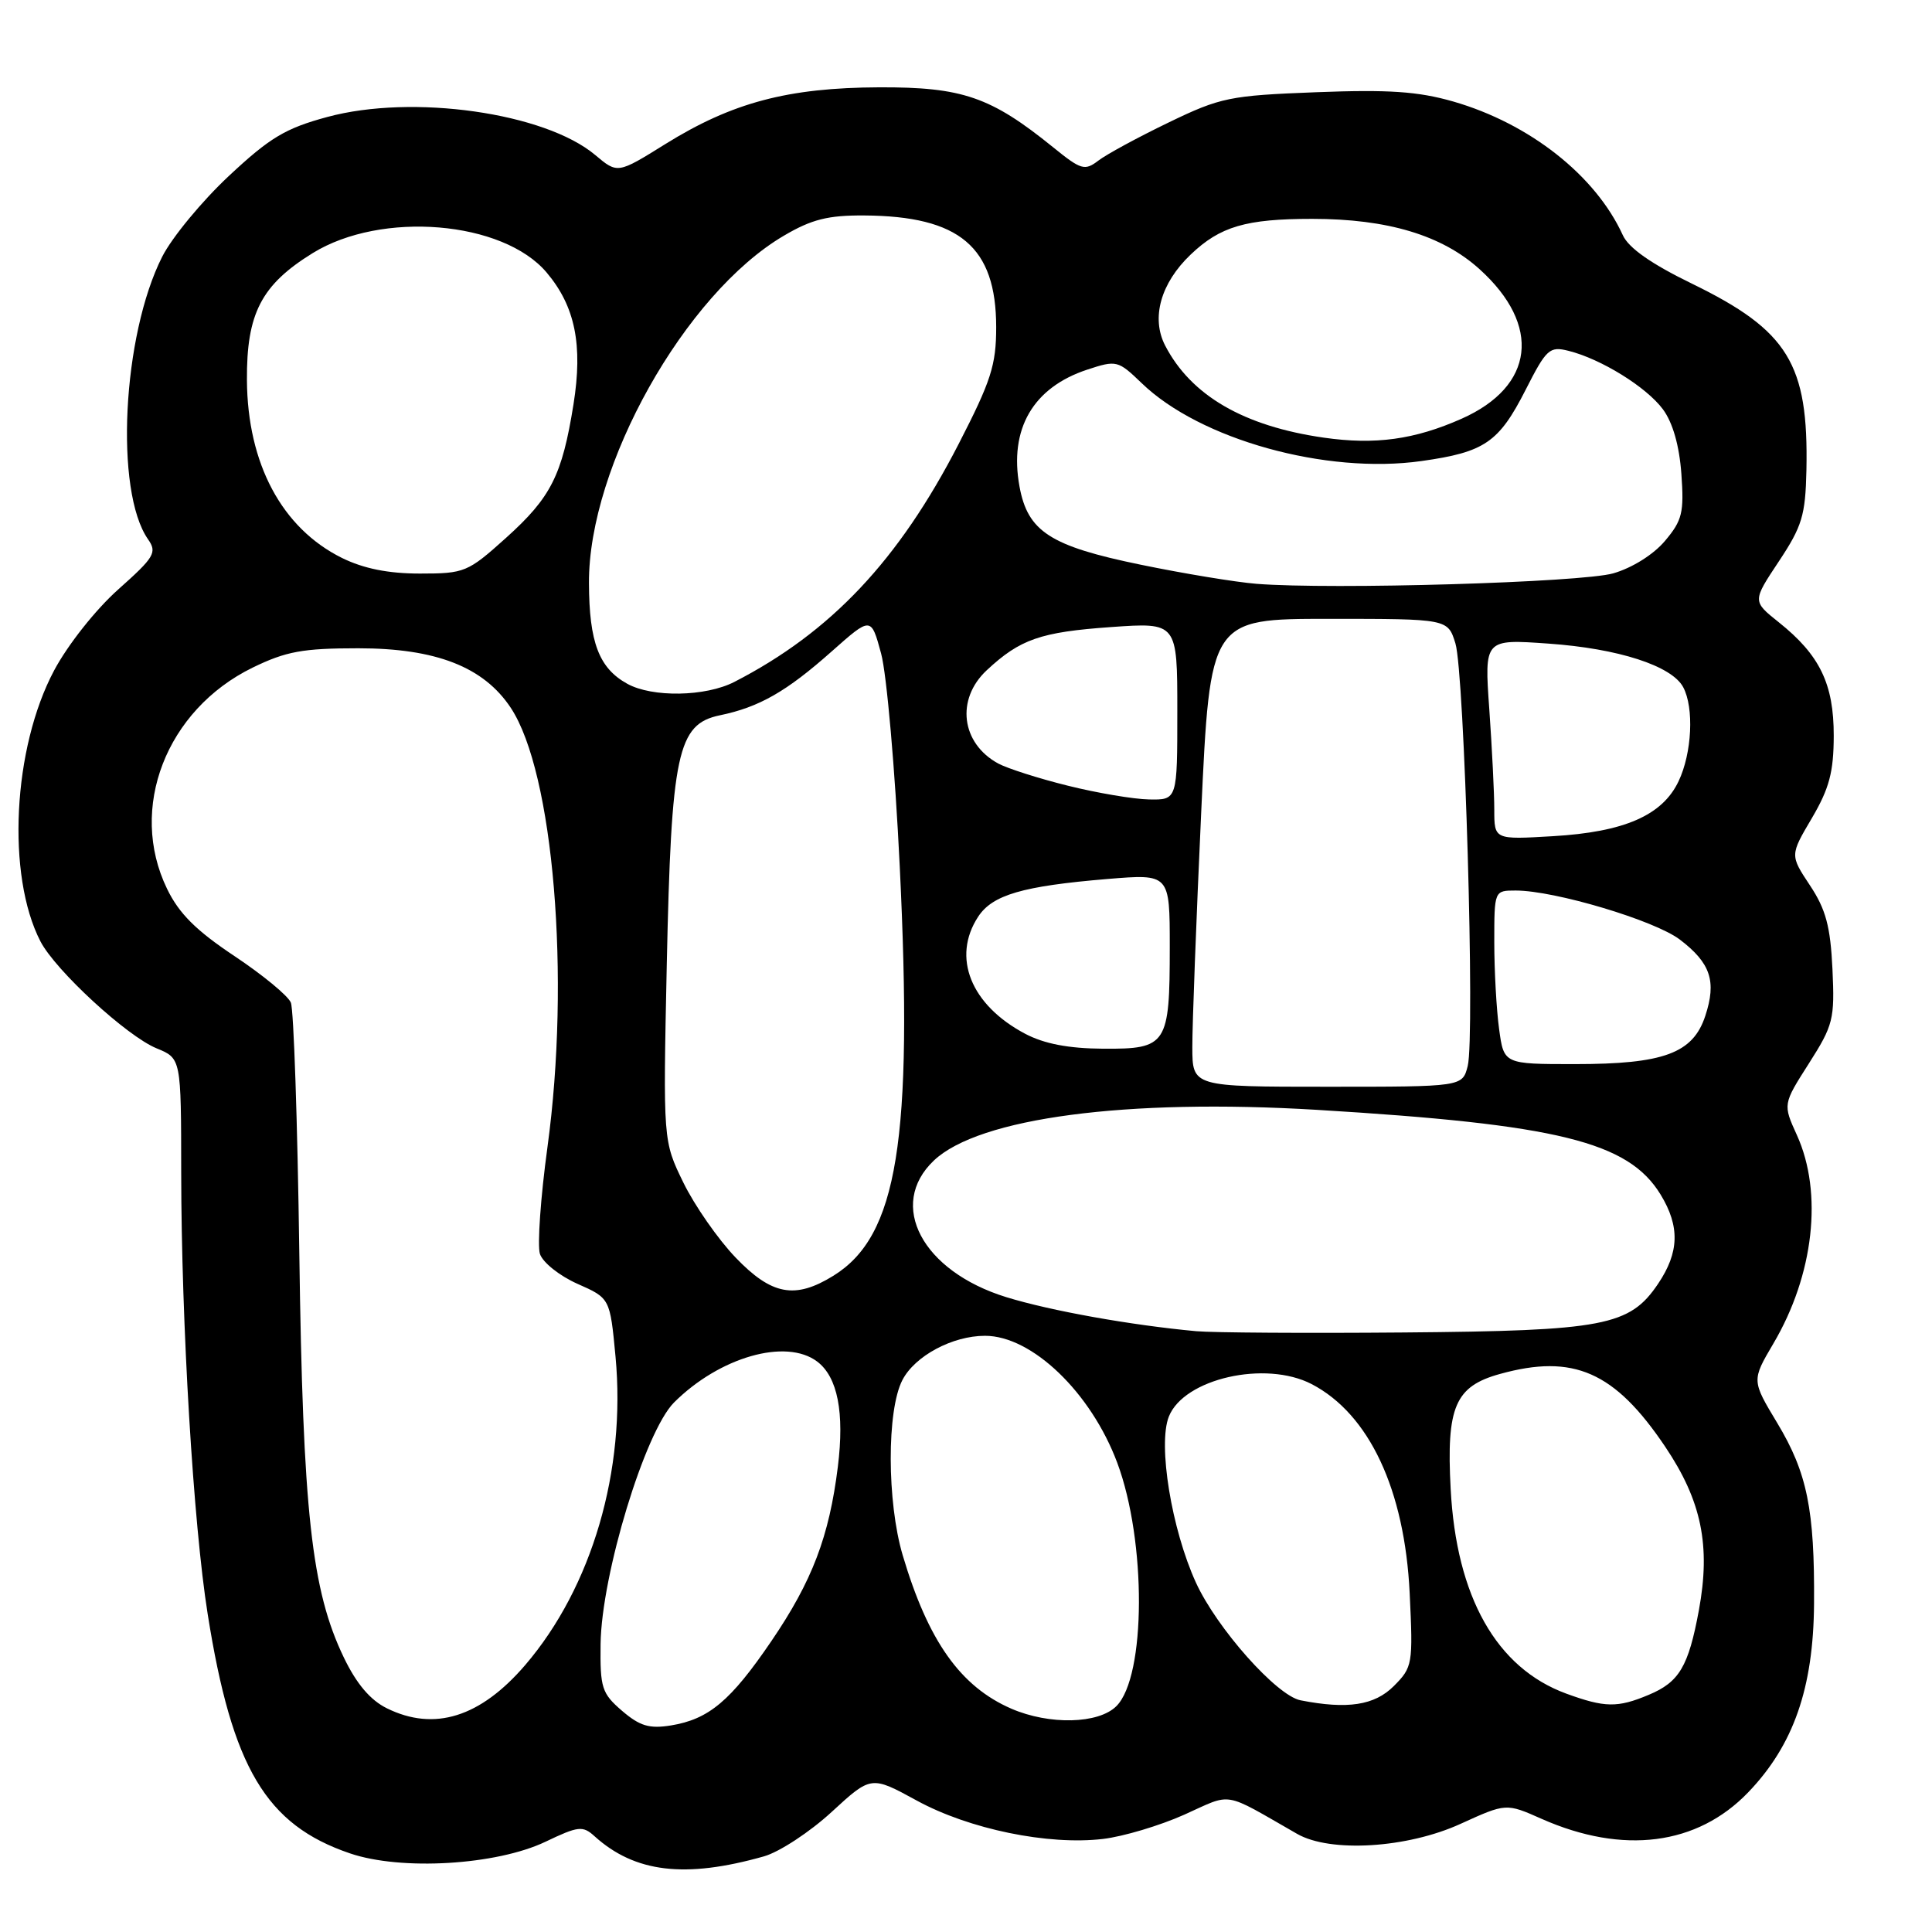 <?xml version="1.0" encoding="UTF-8" standalone="no"?>
<!DOCTYPE svg PUBLIC "-//W3C//DTD SVG 1.1//EN" "http://www.w3.org/Graphics/SVG/1.1/DTD/svg11.dtd" >
<svg xmlns="http://www.w3.org/2000/svg" xmlns:xlink="http://www.w3.org/1999/xlink" version="1.1" viewBox="0 0 256 256">
 <g >
 <path fill="currentColor"
d=" M 101.22 245.98 C 103.27 245.40 107.31 242.75 110.19 240.10 C 115.43 235.28 115.43 235.28 121.47 238.58 C 128.40 242.37 138.87 244.53 146.15 243.67 C 148.85 243.35 153.69 241.90 156.91 240.46 C 163.41 237.54 161.88 237.28 171.88 243.00 C 176.28 245.52 186.46 244.90 193.53 241.67 C 199.57 238.92 199.57 238.92 204.28 241.01 C 215.07 245.78 224.89 244.52 231.64 237.50 C 237.65 231.25 240.29 223.68 240.37 212.50 C 240.46 200.05 239.46 195.15 235.51 188.58 C 232.10 182.92 232.10 182.92 234.98 178.03 C 240.35 168.93 241.57 158.06 238.10 150.41 C 236.24 146.32 236.24 146.32 239.69 140.91 C 242.92 135.84 243.12 135.05 242.81 128.41 C 242.54 122.77 241.94 120.50 239.83 117.32 C 237.18 113.32 237.18 113.32 240.08 108.41 C 242.39 104.48 242.97 102.30 242.98 97.50 C 242.99 90.63 241.14 86.79 235.68 82.44 C 232.20 79.66 232.20 79.66 235.71 74.38 C 238.79 69.74 239.23 68.28 239.36 62.30 C 239.65 48.21 236.94 43.80 224.20 37.59 C 218.79 34.96 215.80 32.86 215.03 31.16 C 211.42 23.25 202.68 16.37 192.56 13.45 C 187.88 12.11 184.01 11.85 174.40 12.22 C 162.94 12.66 161.74 12.90 154.85 16.23 C 150.81 18.18 146.62 20.45 145.54 21.28 C 143.73 22.66 143.25 22.52 139.54 19.51 C 131.29 12.83 127.52 11.53 116.50 11.57 C 104.41 11.62 97.02 13.58 88.16 19.09 C 81.83 23.03 81.83 23.03 78.87 20.54 C 72.20 14.93 54.67 12.44 43.37 15.50 C 37.81 17.00 35.75 18.24 30.31 23.33 C 26.75 26.66 22.79 31.46 21.50 34.00 C 16.21 44.43 15.17 65.07 19.61 71.45 C 20.84 73.21 20.48 73.82 15.66 78.11 C 12.67 80.78 8.98 85.44 7.17 88.84 C 1.69 99.12 0.84 115.99 5.36 124.74 C 7.36 128.59 16.81 137.30 20.75 138.91 C 24.00 140.24 24.00 140.24 24.01 155.37 C 24.03 175.41 25.62 201.96 27.52 213.88 C 30.75 234.24 35.25 241.80 46.37 245.58 C 53.17 247.90 65.78 247.14 72.28 244.04 C 76.63 241.96 77.22 241.89 78.78 243.31 C 84.13 248.14 90.79 248.93 101.22 245.98 Z  M 82.42 226.69 C 79.74 224.38 79.51 223.65 79.58 217.84 C 79.70 208.65 85.47 189.69 89.31 185.84 C 95.35 179.81 104.16 177.29 108.29 180.42 C 110.99 182.47 111.91 187.16 111.02 194.35 C 109.87 203.60 107.62 209.51 102.22 217.44 C 96.82 225.38 93.92 227.81 88.90 228.63 C 86.04 229.09 84.78 228.71 82.42 226.69 Z  M 51.27 226.36 C 49.07 225.28 47.24 223.12 45.56 219.63 C 41.27 210.72 40.13 200.34 39.66 166.00 C 39.42 148.68 38.92 133.76 38.54 132.85 C 38.17 131.94 34.80 129.17 31.06 126.68 C 25.98 123.30 23.71 121.04 22.13 117.76 C 16.97 107.11 22.01 94.08 33.46 88.47 C 37.90 86.31 40.10 85.90 47.48 85.90 C 57.77 85.90 64.09 88.37 67.68 93.79 C 73.35 102.36 75.62 129.47 72.54 152.01 C 71.63 158.65 71.19 165.01 71.54 166.14 C 71.91 167.28 74.13 169.05 76.51 170.11 C 80.83 172.02 80.83 172.02 81.56 179.76 C 82.97 194.84 78.44 210.30 69.60 220.62 C 63.66 227.54 57.55 229.46 51.27 226.36 Z  M 134.01 226.41 C 127.26 223.48 122.98 217.44 119.61 206.07 C 117.52 199.01 117.49 186.88 119.57 182.87 C 121.22 179.67 126.20 177.00 130.52 177.00 C 136.74 177.00 144.55 184.50 148.04 193.82 C 151.92 204.21 151.86 222.14 147.93 226.07 C 145.56 228.44 139.05 228.59 134.01 226.41 Z  M 172.33 225.30 C 169.17 224.69 161.24 215.76 158.47 209.71 C 155.24 202.65 153.40 191.41 154.88 187.70 C 156.88 182.67 167.67 180.22 173.80 183.40 C 181.43 187.37 186.13 197.40 186.79 211.11 C 187.24 220.52 187.18 220.91 184.68 223.42 C 182.12 225.97 178.55 226.52 172.33 225.30 Z  M 207.53 224.41 C 198.29 221.02 192.97 211.60 192.22 197.28 C 191.64 186.42 192.81 183.70 198.74 182.06 C 208.49 179.35 213.96 181.75 220.65 191.70 C 225.47 198.87 226.69 204.81 225.11 213.37 C 223.73 220.83 222.51 222.89 218.45 224.58 C 214.33 226.31 212.65 226.28 207.53 224.41 Z  M 158.50 176.39 C 149.84 175.59 139.21 173.69 133.34 171.88 C 122.19 168.44 117.54 159.65 123.75 153.77 C 129.72 148.12 149.26 145.54 174.50 147.06 C 206.44 148.99 215.76 151.28 220.04 158.29 C 222.61 162.51 222.51 165.94 219.71 170.10 C 215.95 175.69 212.57 176.34 186.00 176.56 C 173.07 176.67 160.70 176.59 158.50 176.39 Z  M 97.46 166.62 C 95.15 164.21 92.05 159.76 90.56 156.72 C 87.86 151.19 87.86 151.19 88.35 127.85 C 88.95 99.74 89.76 95.95 95.39 94.78 C 100.61 93.70 104.22 91.63 110.20 86.32 C 115.42 81.69 115.42 81.69 116.75 86.59 C 117.49 89.29 118.60 101.98 119.22 114.78 C 120.99 151.11 118.94 163.79 110.42 169.05 C 105.34 172.19 102.24 171.61 97.46 166.62 Z  M 157.99 138.75 C 157.98 135.86 158.51 121.91 159.16 107.75 C 160.35 82.00 160.35 82.00 176.10 82.00 C 191.84 82.00 191.84 82.00 192.85 85.25 C 194.05 89.18 195.46 137.36 194.48 141.25 C 193.78 144.00 193.78 144.00 175.89 144.00 C 158.00 144.00 158.00 144.00 157.99 138.75 Z  M 198.64 136.36 C 198.29 133.81 198.00 128.63 198.00 124.86 C 198.00 118.00 198.00 118.00 200.84 118.00 C 206.01 118.00 219.25 121.96 222.59 124.50 C 226.67 127.61 227.47 130.03 225.96 134.61 C 224.33 139.57 220.45 141.00 208.67 141.00 C 199.27 141.00 199.27 141.00 198.64 136.36 Z  M 135.84 136.98 C 128.63 133.17 126.09 126.85 129.61 121.47 C 131.51 118.57 135.50 117.41 146.75 116.47 C 155.00 115.79 155.00 115.79 155.00 125.46 C 155.00 138.44 154.63 139.01 146.21 138.96 C 141.57 138.93 138.37 138.31 135.84 136.98 Z  M 198.00 107.28 C 198.00 105.10 197.70 99.12 197.34 93.99 C 196.68 84.68 196.68 84.68 205.17 85.28 C 214.44 85.93 221.51 88.22 223.03 91.05 C 224.49 93.78 224.20 99.78 222.42 103.52 C 220.28 108.04 215.23 110.25 205.75 110.80 C 198.00 111.26 198.00 111.26 198.00 107.28 Z  M 141.50 104.11 C 137.65 103.16 133.50 101.83 132.27 101.17 C 127.35 98.49 126.63 92.65 130.75 88.81 C 135.17 84.69 137.88 83.75 147.21 83.09 C 156.00 82.47 156.00 82.47 156.00 94.23 C 156.00 106.00 156.00 106.00 152.25 105.93 C 150.19 105.89 145.35 105.07 141.50 104.11 Z  M 83.11 90.60 C 79.37 88.53 78.07 85.13 78.04 77.27 C 77.96 61.75 90.76 38.92 103.87 31.23 C 107.55 29.06 109.73 28.52 114.50 28.55 C 127.17 28.63 131.99 32.70 132.00 43.34 C 132.00 48.38 131.32 50.48 127.02 58.84 C 119.08 74.26 110.10 83.78 97.30 90.36 C 93.48 92.32 86.43 92.44 83.11 90.60 Z  M 166.50 77.36 C 163.75 77.14 156.83 76.00 151.12 74.82 C 139.16 72.36 136.18 70.43 135.09 64.47 C 133.69 56.84 136.88 51.35 144.06 48.98 C 147.95 47.70 148.14 47.75 151.28 50.77 C 159.01 58.24 175.70 62.88 188.36 61.09 C 196.73 59.91 198.60 58.63 202.15 51.66 C 204.90 46.25 205.32 45.86 207.81 46.48 C 212.13 47.55 218.16 51.28 220.35 54.24 C 221.65 56.00 222.52 59.05 222.79 62.78 C 223.16 67.91 222.91 68.96 220.62 71.67 C 219.10 73.48 216.27 75.25 213.77 75.97 C 209.54 77.18 176.51 78.15 166.50 77.36 Z  M 45.31 73.93 C 37.36 69.99 32.79 61.45 32.72 50.37 C 32.66 41.54 34.63 37.74 41.43 33.54 C 50.54 27.91 66.66 29.25 72.44 36.12 C 76.21 40.59 77.25 45.70 75.99 53.58 C 74.48 63.00 73.01 65.91 67.04 71.28 C 61.98 75.83 61.56 76.00 55.64 76.00 C 51.44 76.00 48.18 75.34 45.31 73.93 Z  M 175.40 57.99 C 164.80 56.47 157.82 52.41 154.39 45.79 C 152.50 42.14 153.79 37.52 157.77 33.73 C 161.68 30.00 165.09 29.00 173.88 29.00 C 183.86 29.00 191.08 31.17 196.05 35.67 C 204.29 43.11 203.33 51.19 193.68 55.48 C 187.44 58.25 182.22 58.97 175.40 57.99 Z "/>
</g>
</svg>